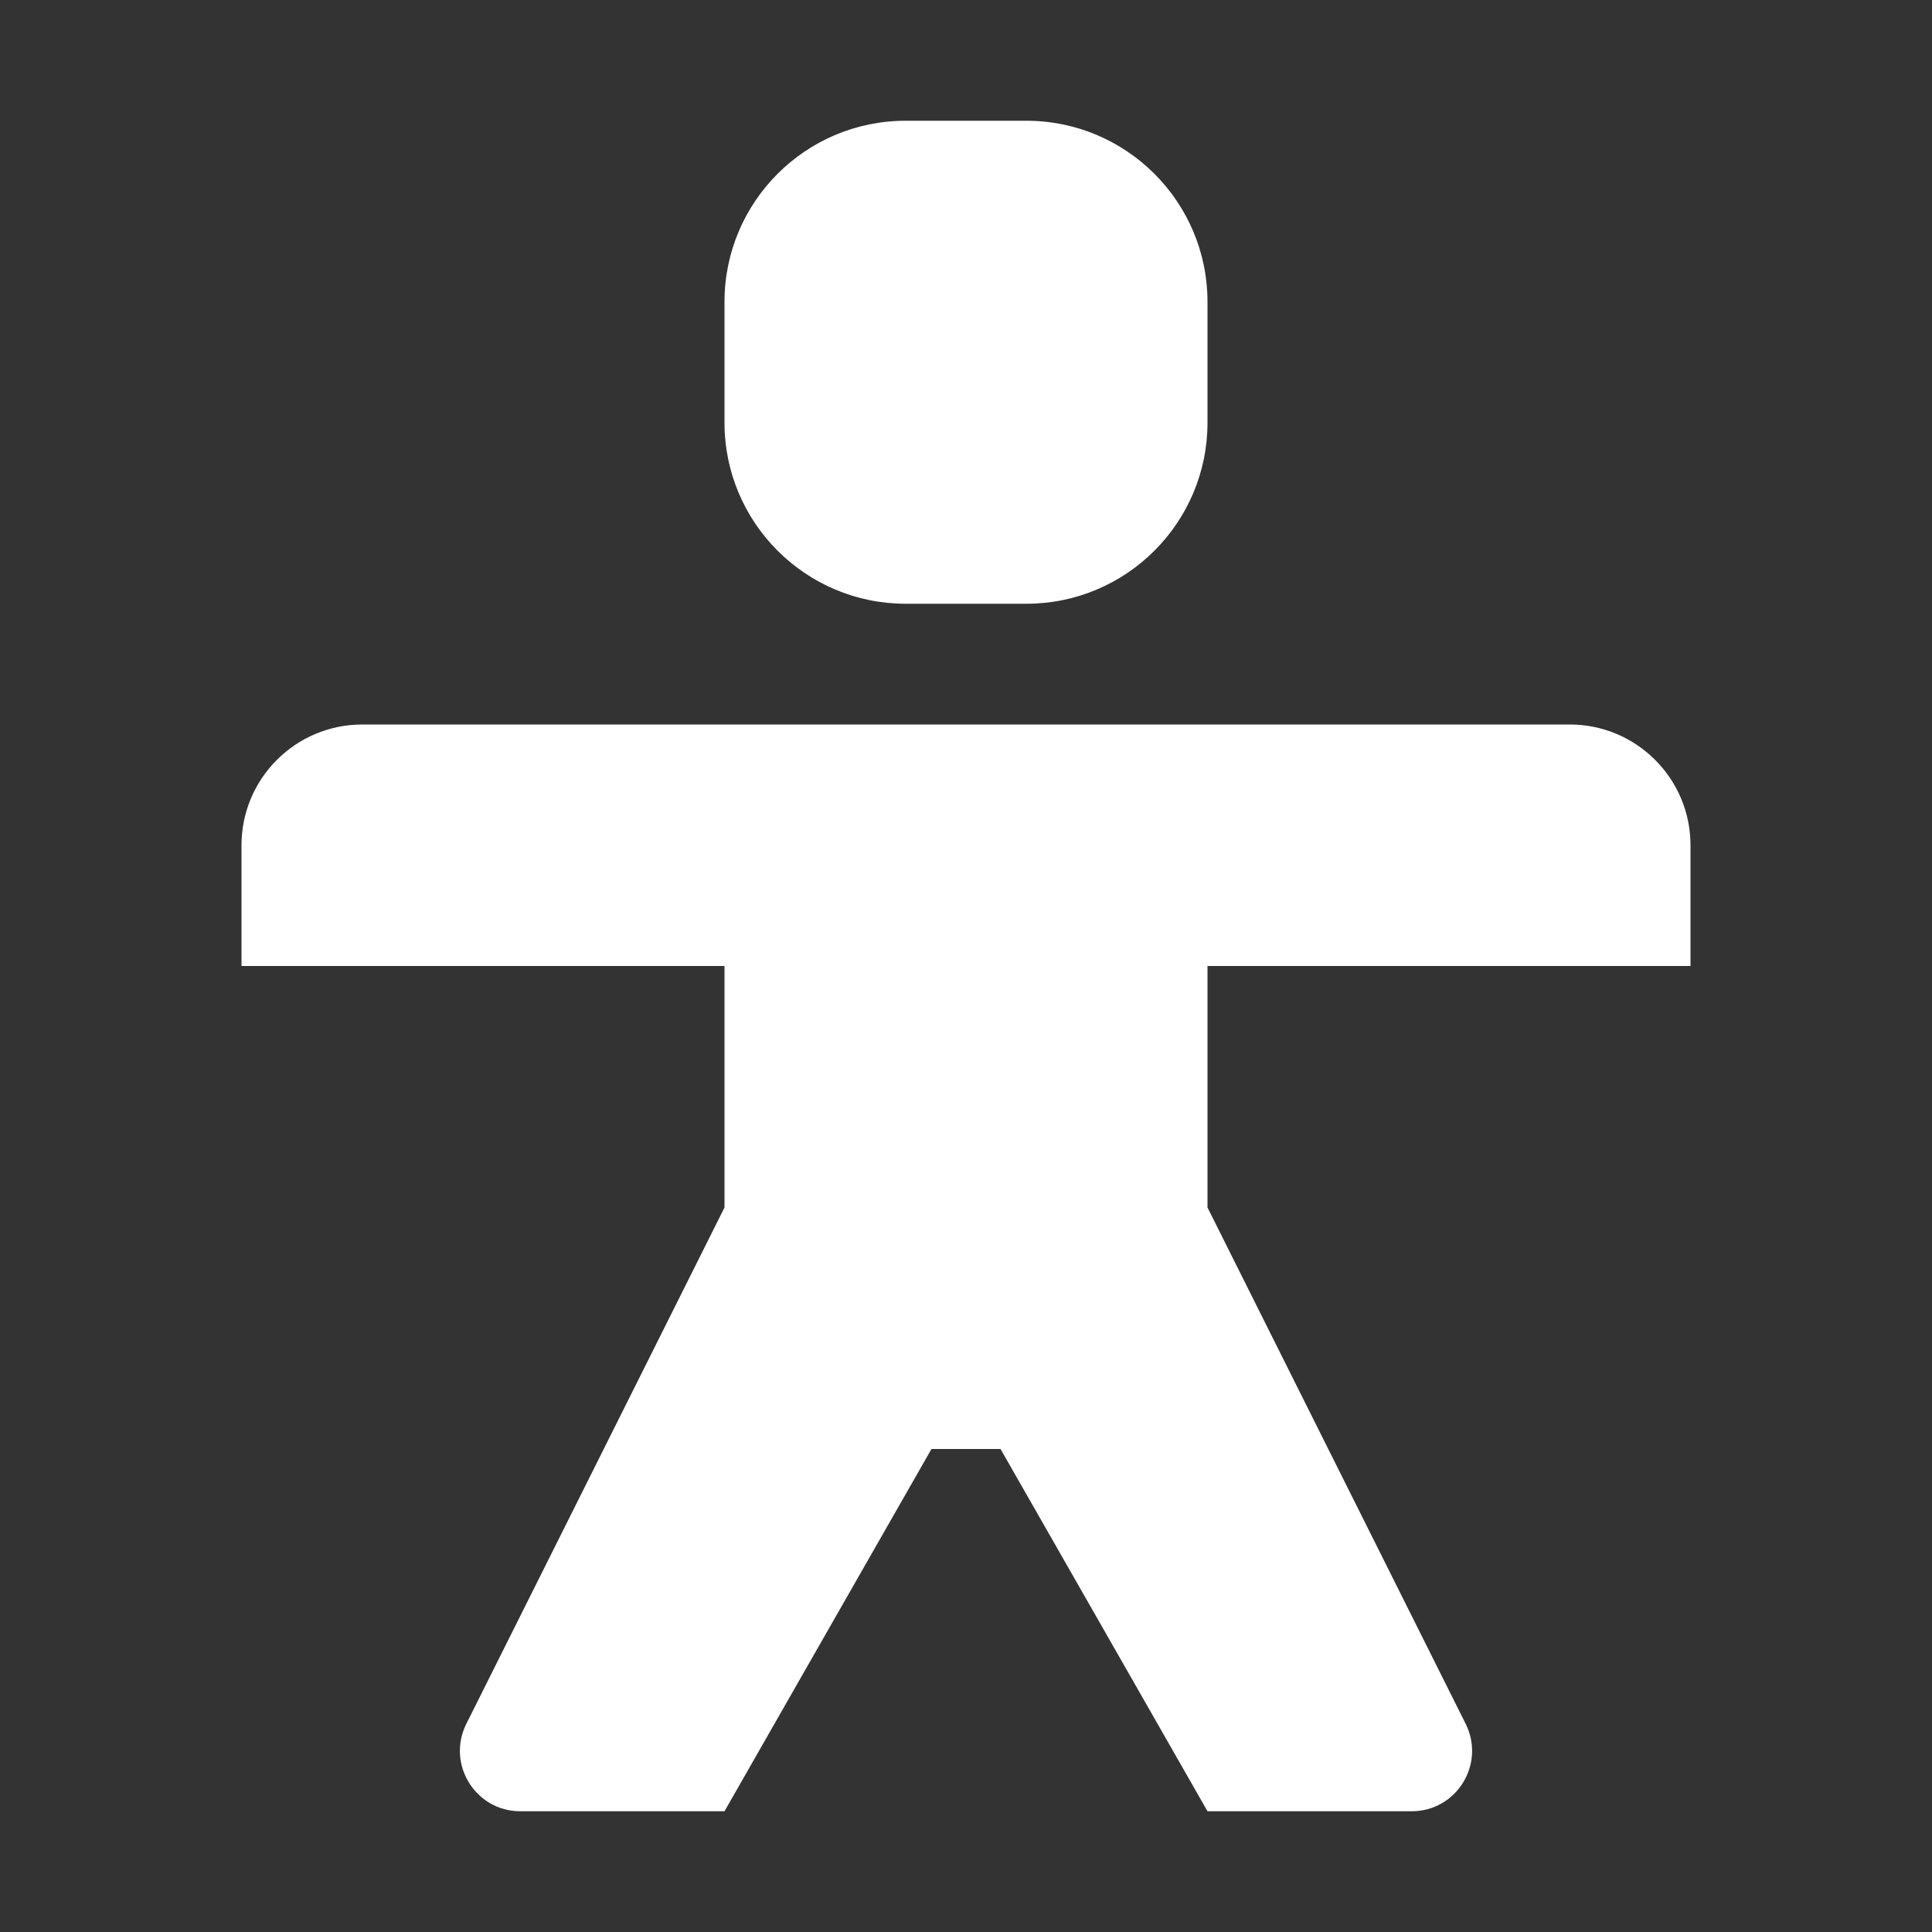 <svg width="16" height="16" viewBox="0 0 16 16" fill="none" xmlns="http://www.w3.org/2000/svg">
<rect x="0" y="0" width="16" height="16" fill="#333333" stroke="none"/>
<path fill-rule="evenodd" clip-rule="evenodd" d="M7.5 1C6.672 1 6 1.672 6 2.5V3.5C6 4.328 6.672 5 7.5 5H8.5C9.328 5 10 4.328 10 3.5V2.5C10 1.672 9.328 1 8.5 1H7.5ZM6 6H10H13C13.552 6 14 6.448 14 7V8H10V10L12.138 14.276C12.304 14.609 12.063 15 11.691 15H10L8.286 12H7.714L6 15H4.309C3.937 15 3.696 14.609 3.862 14.276L6 10V8H2V7C2 6.448 2.448 6 3 6H6Z" fill="white"/>
</svg>
